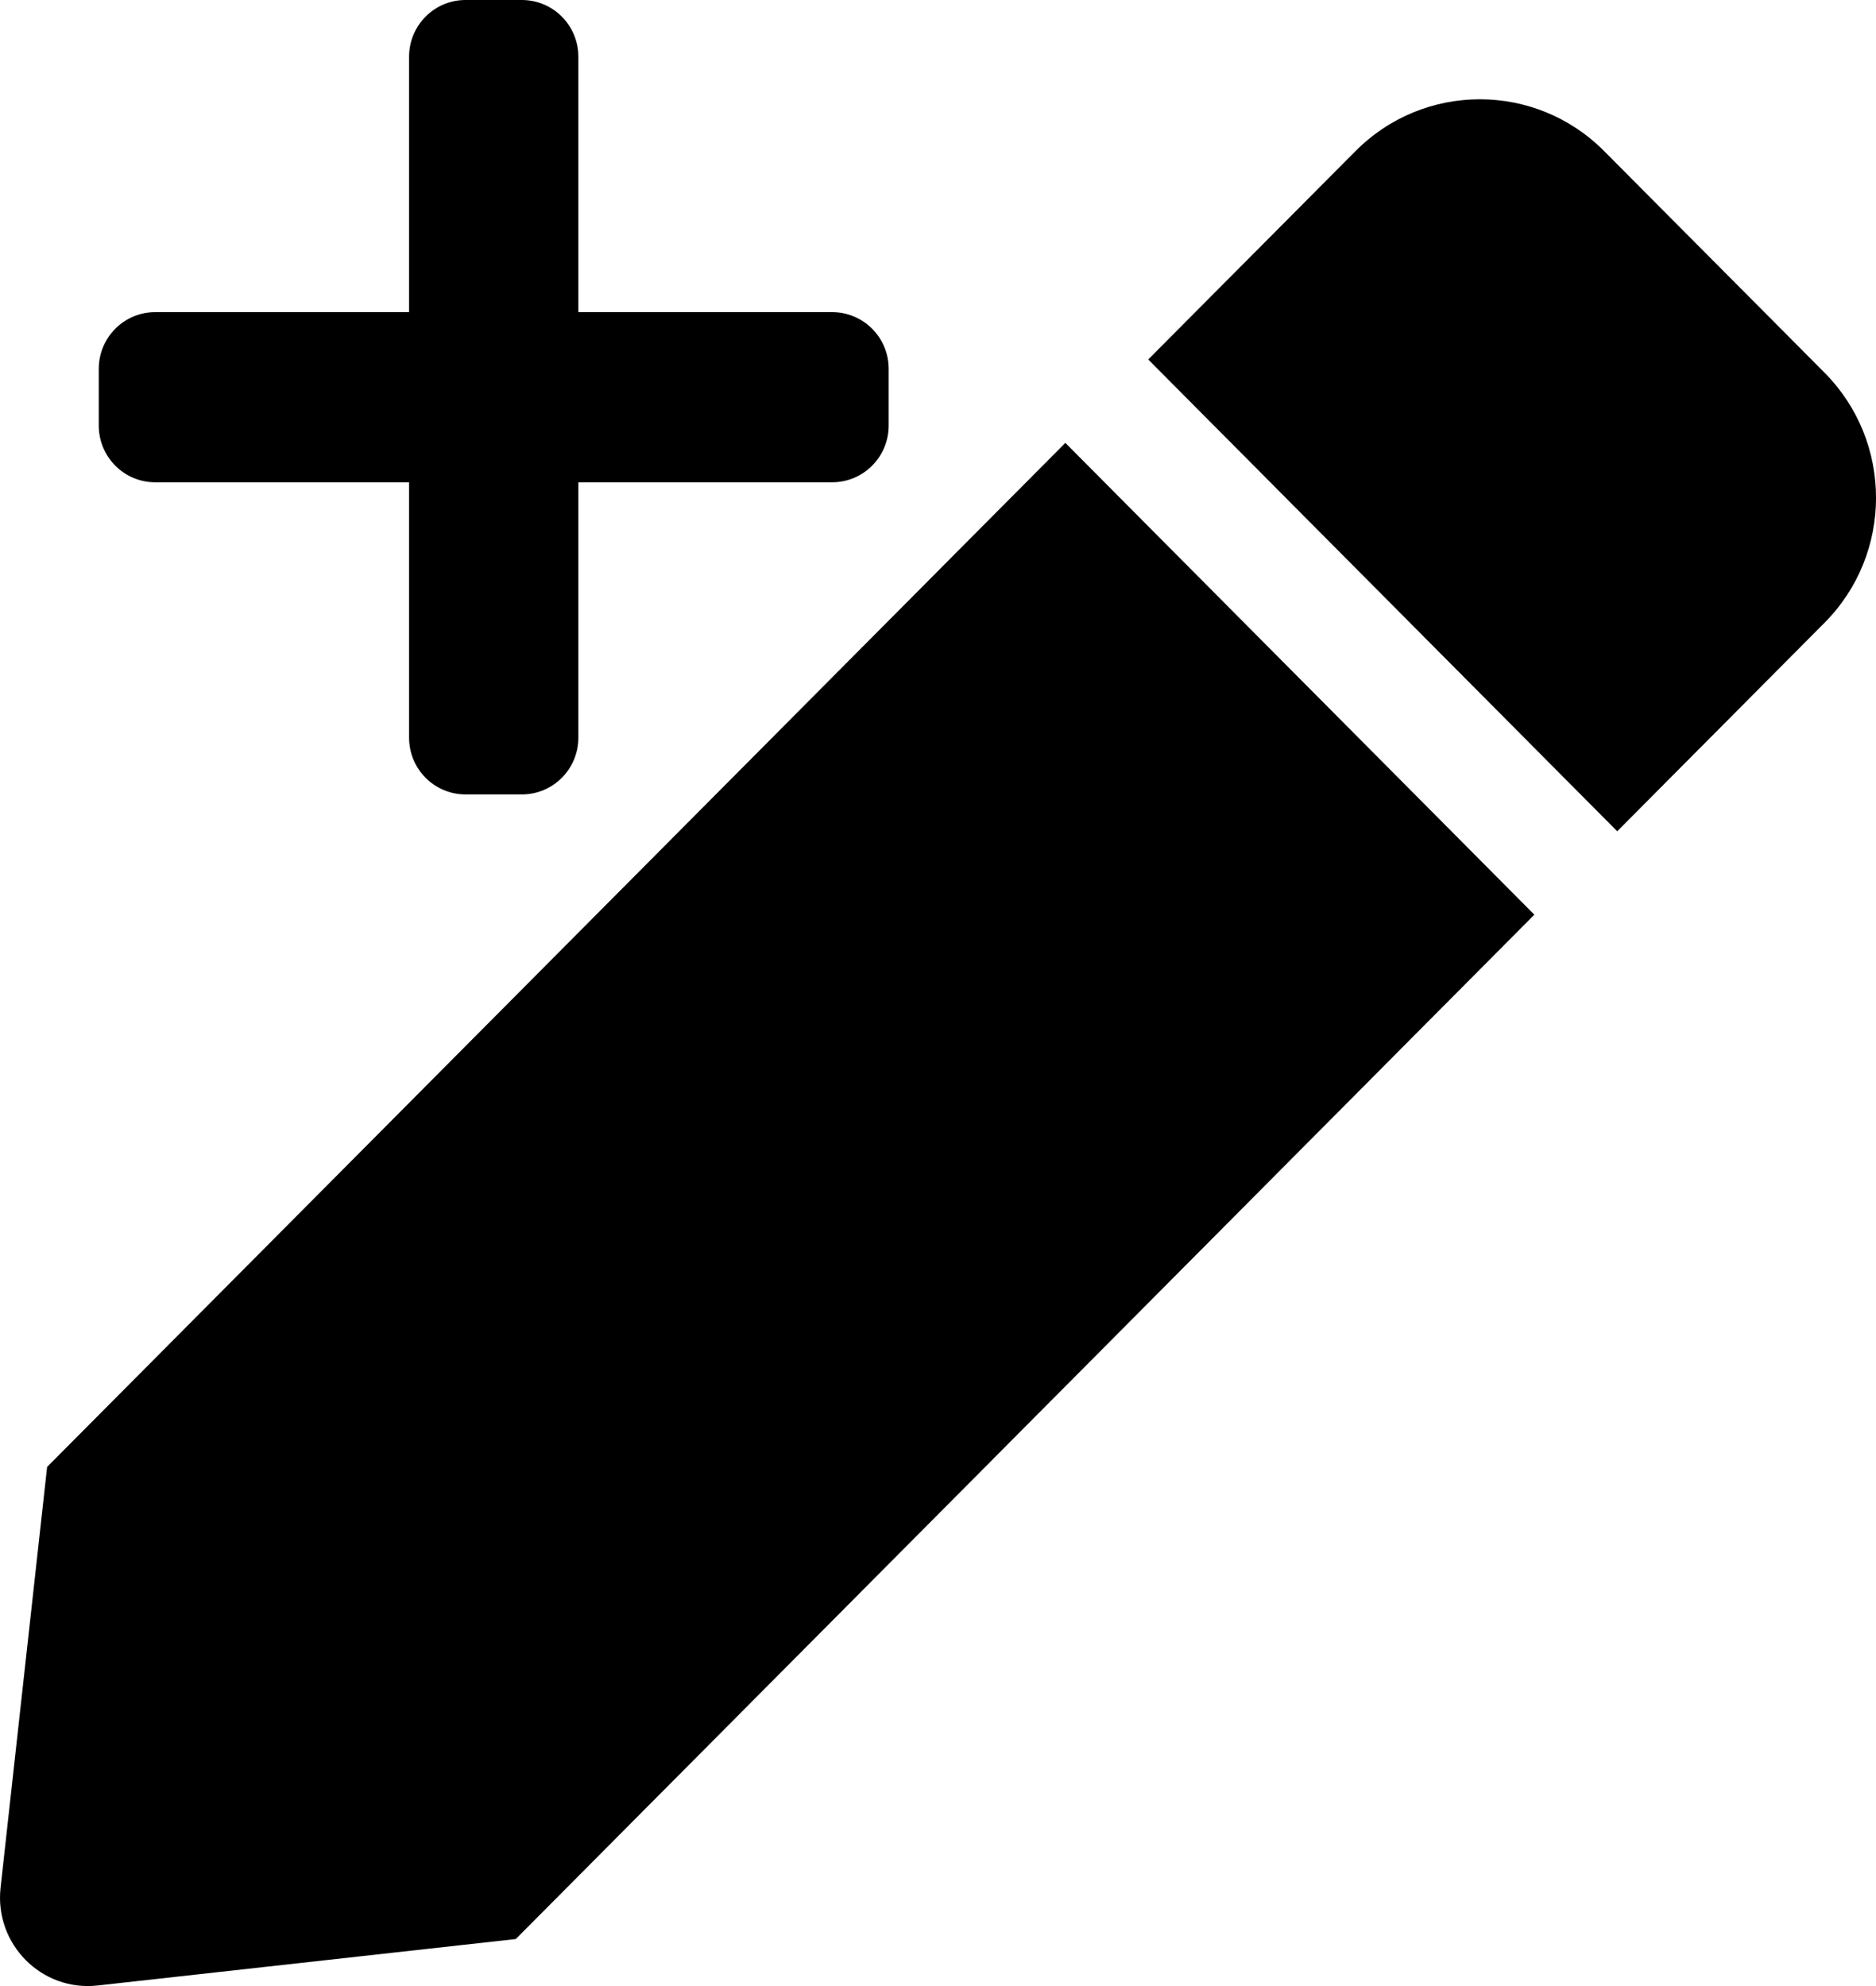 <svg width="17" height="18" viewBox="0 0 17 18" xmlns="http://www.w3.org/2000/svg">
<path d="M7.541 2.829H5.241V0.514C5.241 0.23 5.012 0 4.729 0H4.218C3.936 0 3.707 0.23 3.707 0.514V2.829H1.406C1.124 2.829 0.895 3.059 0.895 3.343V3.857C0.895 4.141 1.124 4.371 1.406 4.371H3.707V6.686C3.707 6.97 3.936 7.2 4.218 7.2H4.729C5.012 7.2 5.241 6.97 5.241 6.686V4.371H7.541C7.824 4.371 8.053 4.141 8.053 3.857V3.343C8.053 3.059 7.824 2.829 7.541 2.829Z"  />
<path d="M9.654 4.014L13.904 8.29L4.674 17.574L0.885 17.995C0.377 18.052 -0.051 17.62 0.005 17.11L0.427 13.295L9.654 4.014ZM16.533 3.377L14.537 1.37C13.915 0.743 12.905 0.743 12.283 1.37L10.405 3.258L14.655 7.534L16.533 5.645C17.156 5.019 17.156 4.004 16.533 3.377Z"/>
</svg>
